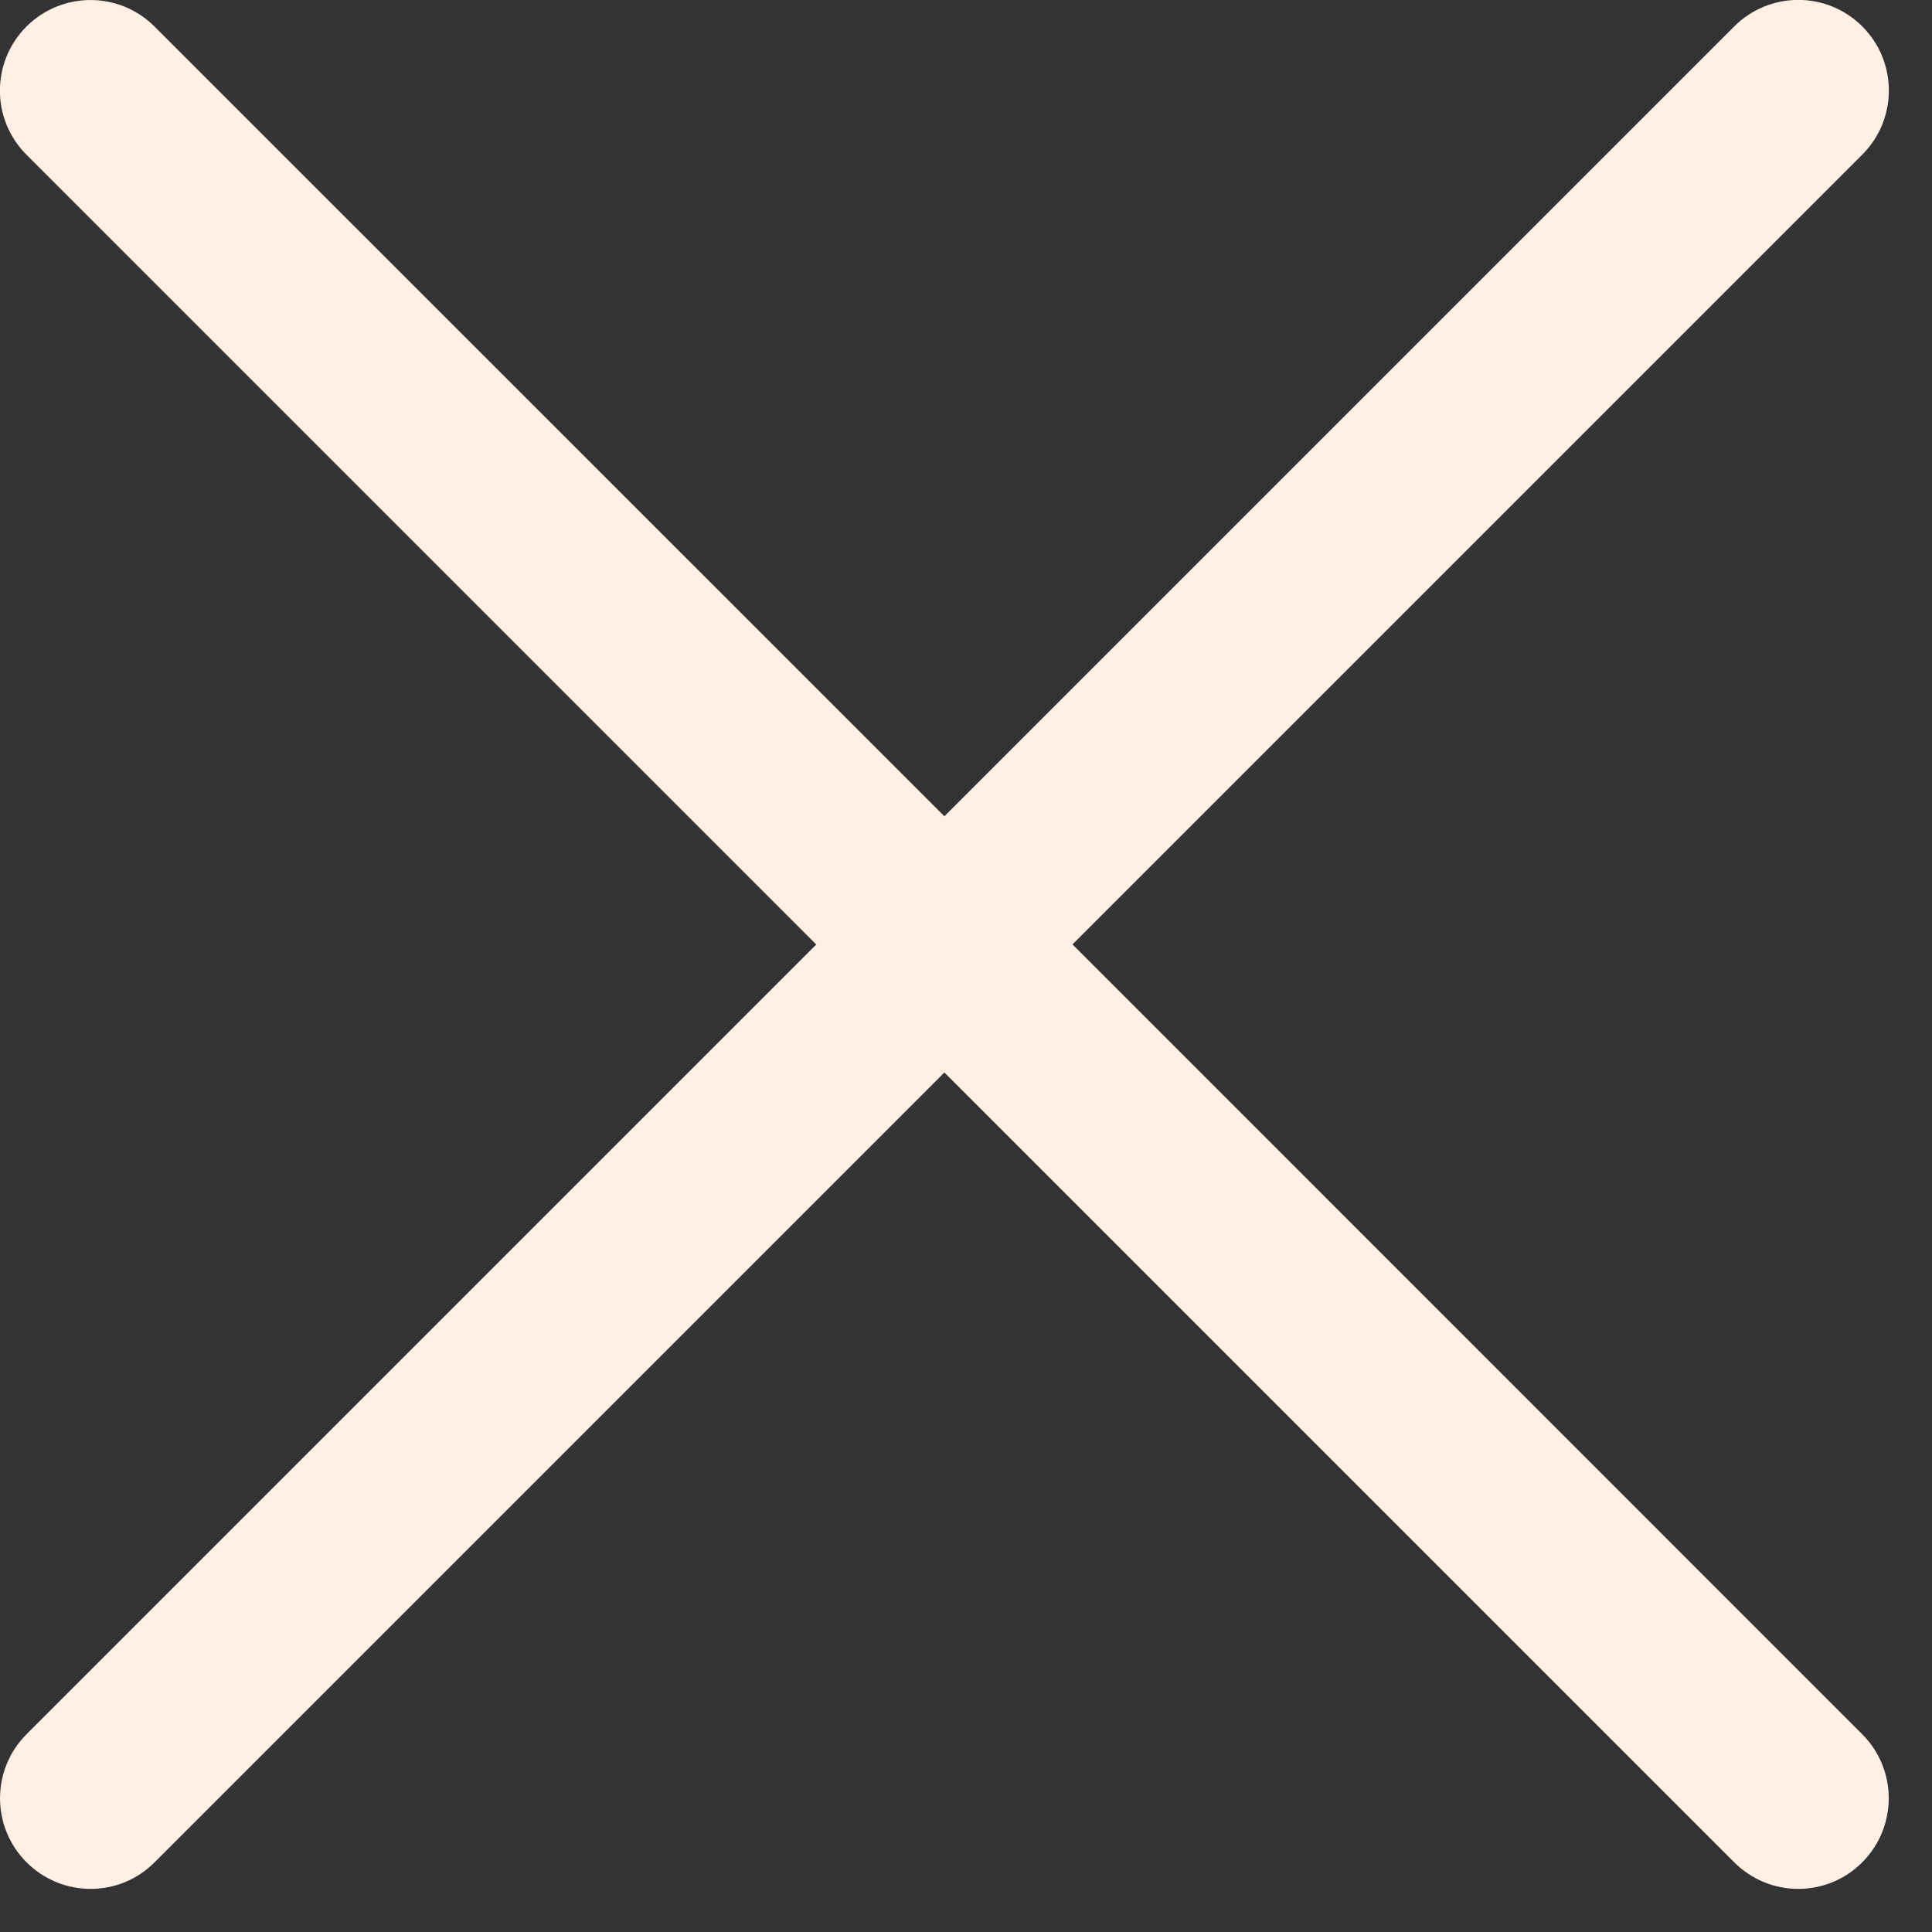 <?xml version="1.0" encoding="UTF-8"?>
<svg width="16px" height="16px" viewBox="0 0 16 16" version="1.1" xmlns="http://www.w3.org/2000/svg" xmlns:xlink="http://www.w3.org/1999/xlink">
    <rect x="0" y="0" width="16" height="16" fill="#333333" stroke="none"/>
    <!-- Generator: Sketch 43.2 (39069) - http://www.bohemiancoding.com/sketch -->
    <title>cancel</title>
    <desc>Created with Sketch.</desc>
    <defs></defs>
    <g id="Page-1" stroke="none" stroke-width="1" fill="none" fill-rule="evenodd">
        <g id="cancel" transform="translate(-1, -1)" fill-rule="nonzero" fill="rgb(255, 239, 229)">
            <path d="M9.882,8.821 L16.423,2.28 C16.716,1.987 16.716,1.512 16.423,1.219 C16.13,0.926 15.655,0.926 15.362,1.219 L8.821,7.76 L2.28,1.22 C1.987,0.927 1.512,0.927 1.219,1.22 C0.926,1.513 0.926,1.988 1.219,2.281 L7.76,8.822 L1.22,15.362 C0.927,15.655 0.927,16.13 1.22,16.423 C1.367,16.569 1.558,16.643 1.75,16.643 C1.942,16.643 2.134,16.57 2.28,16.423 L8.821,9.882 L15.362,16.423 C15.509,16.569 15.7,16.643 15.892,16.643 C16.084,16.643 16.276,16.57 16.422,16.423 C16.715,16.13 16.715,15.655 16.422,15.362 L9.882,8.821 Z" id="Shape"></path>
        </g>
    </g>
</svg>